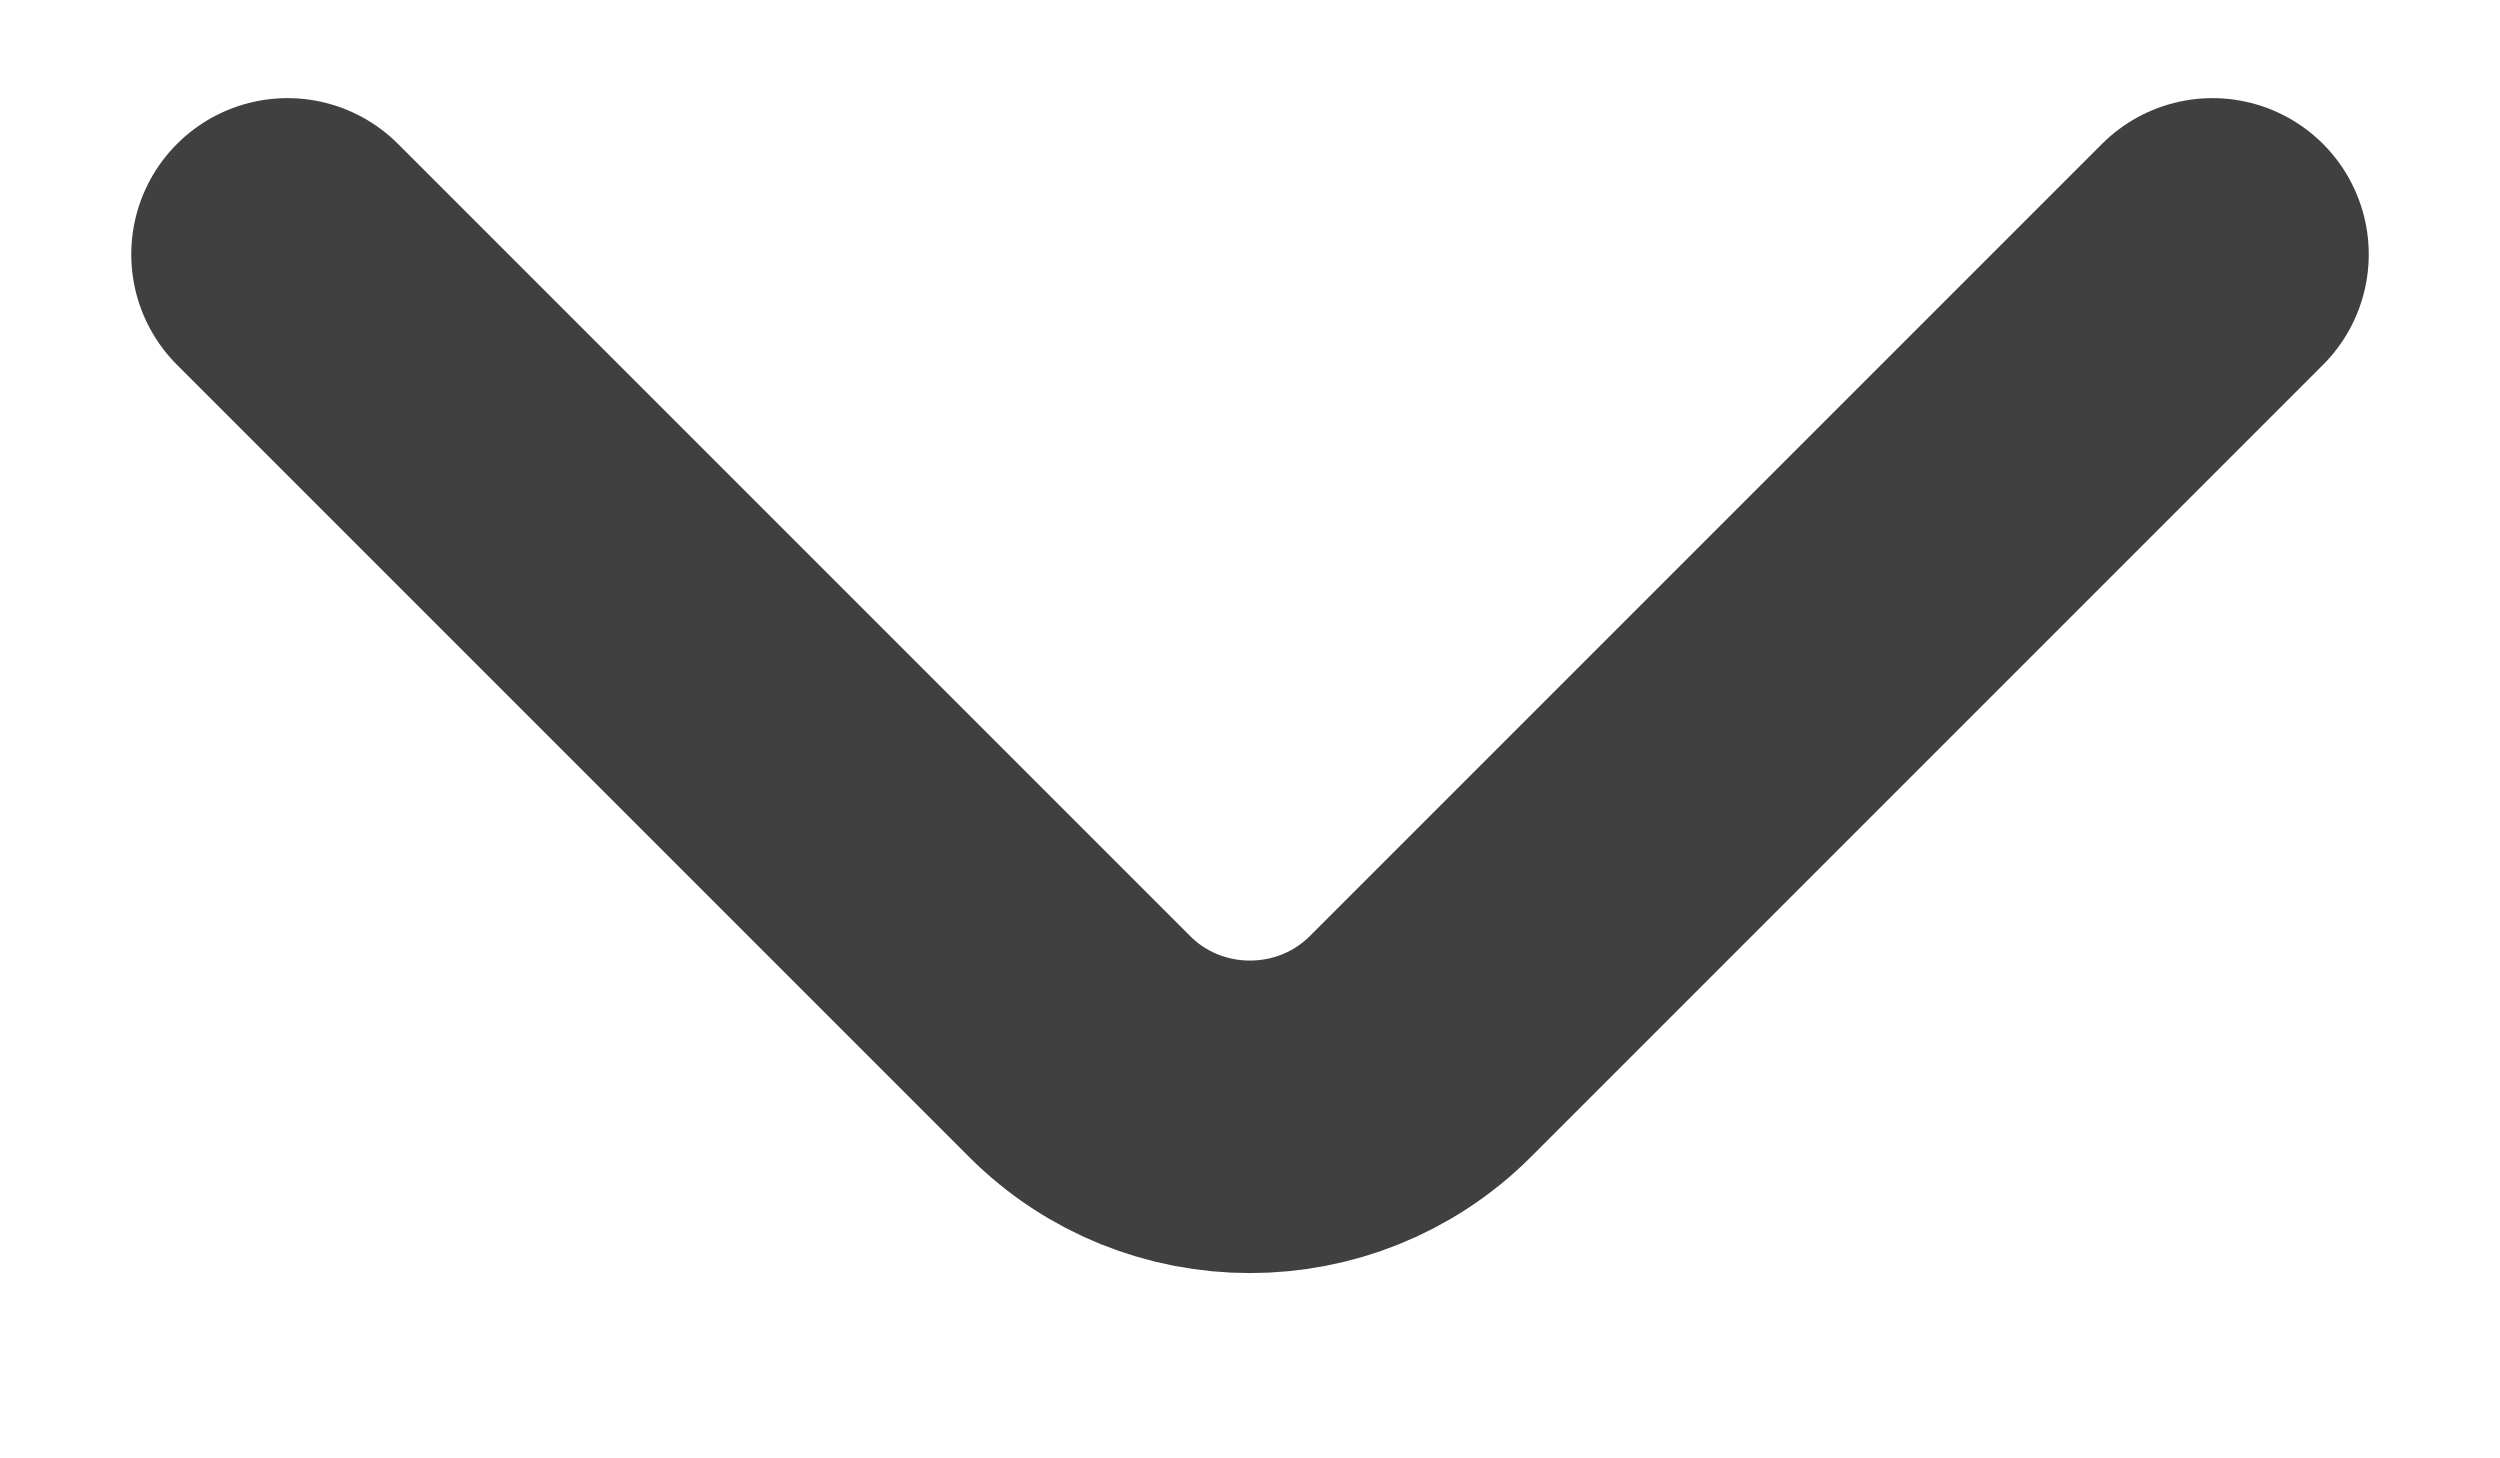 <svg width="12" height="7" viewBox="0 0 12 7" fill="none" xmlns="http://www.w3.org/2000/svg">
<path d="M10.62 1.221L6.817 5.024C6.367 5.473 5.632 5.473 5.183 5.024L1.38 1.221" stroke="black" stroke-opacity="0.75" stroke-width="1.5" stroke-miterlimit="10" stroke-linecap="round" stroke-linejoin="round"/>
</svg>
